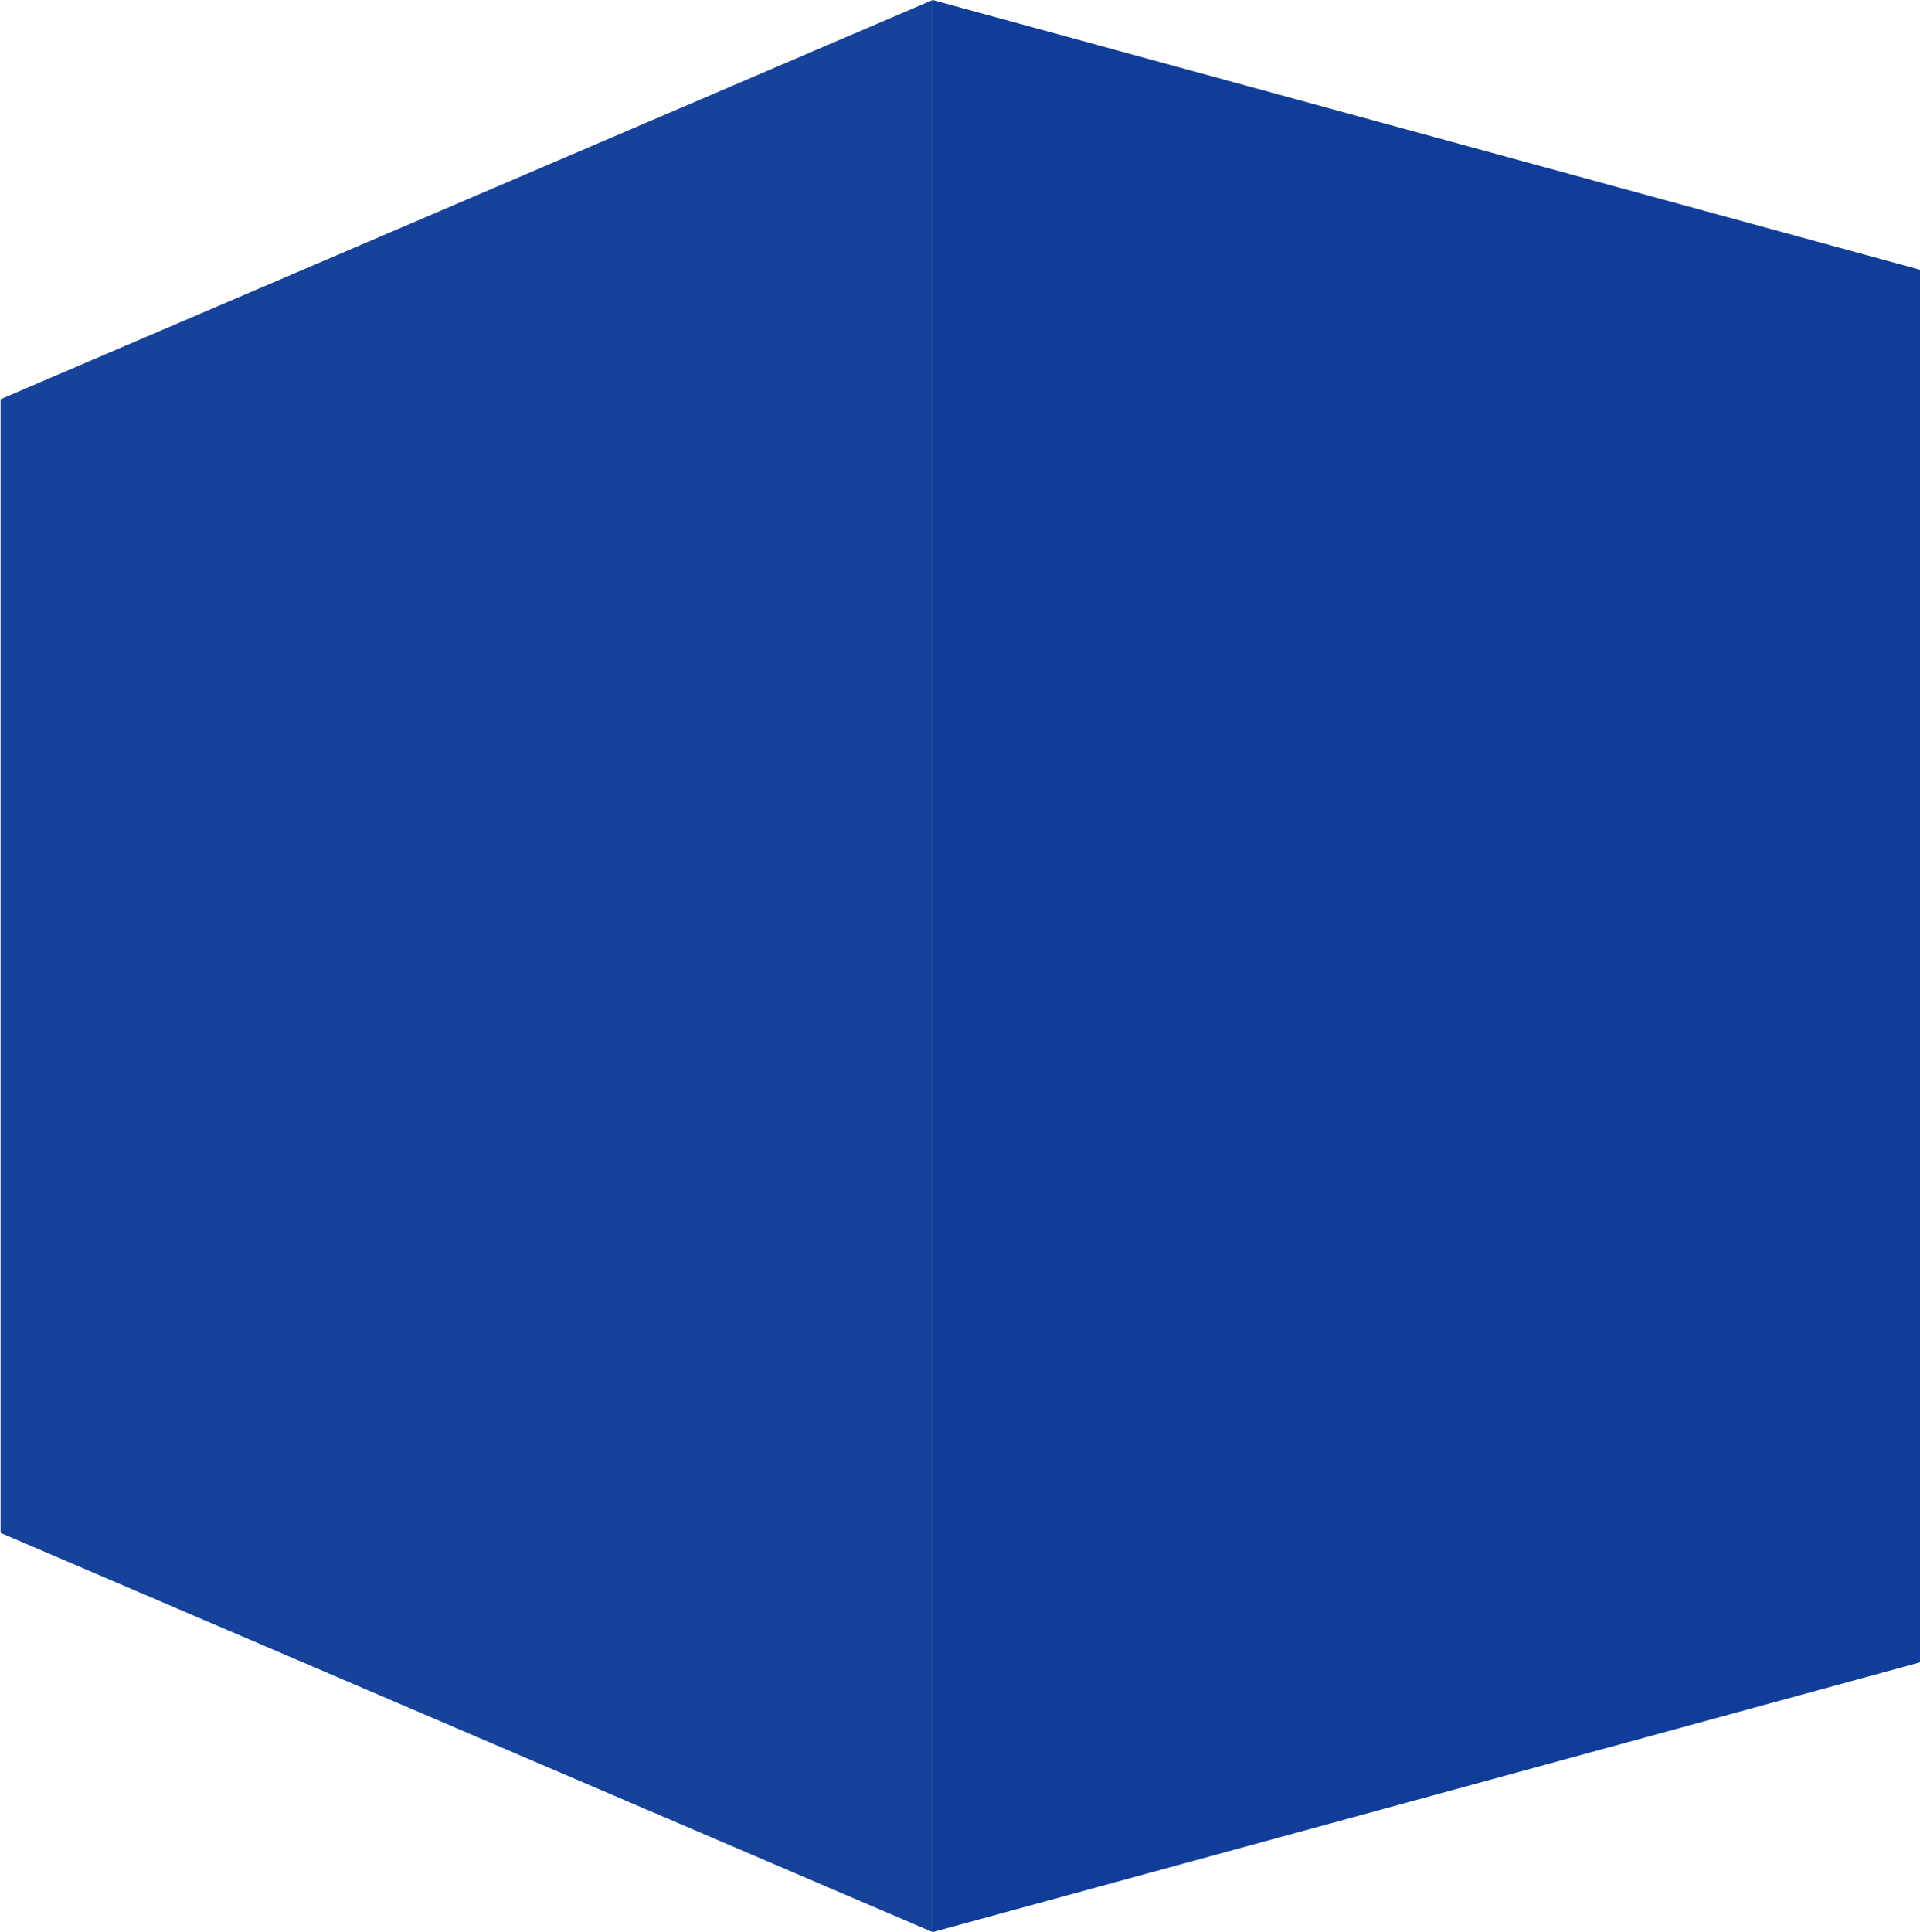 
<svg xmlns="http://www.w3.org/2000/svg" version="1.1" xmlns:xlink="http://www.w3.org/1999/xlink" preserveAspectRatio="none" x="0px" y="0px" width="165px" height="166px" viewBox="0 0 165 166">
<defs>
<g id="Layer1_0_FILL">
<path fill="#0F3D99" stroke="none" d="
M 166 142.55
L 166 23.45 80.15 0 80.15 166 166 142.55 Z"/>
</g>

<g id="Layer0_0_FILL">
<path fill="#164299" stroke="none" d="
M 80.15 0
L 0.05 34.3 0.05 131.7 80.15 166 80.15 0 Z"/>
</g>
</defs>

<g transform="matrix( 1, 0, 0, 1, 0,0) ">
<use xlink:href="#Layer1_0_FILL"/>
</g>

<g transform="matrix( 1, 0, 0, 1, 0,0) ">
<use xlink:href="#Layer0_0_FILL"/>
</g>
</svg>
